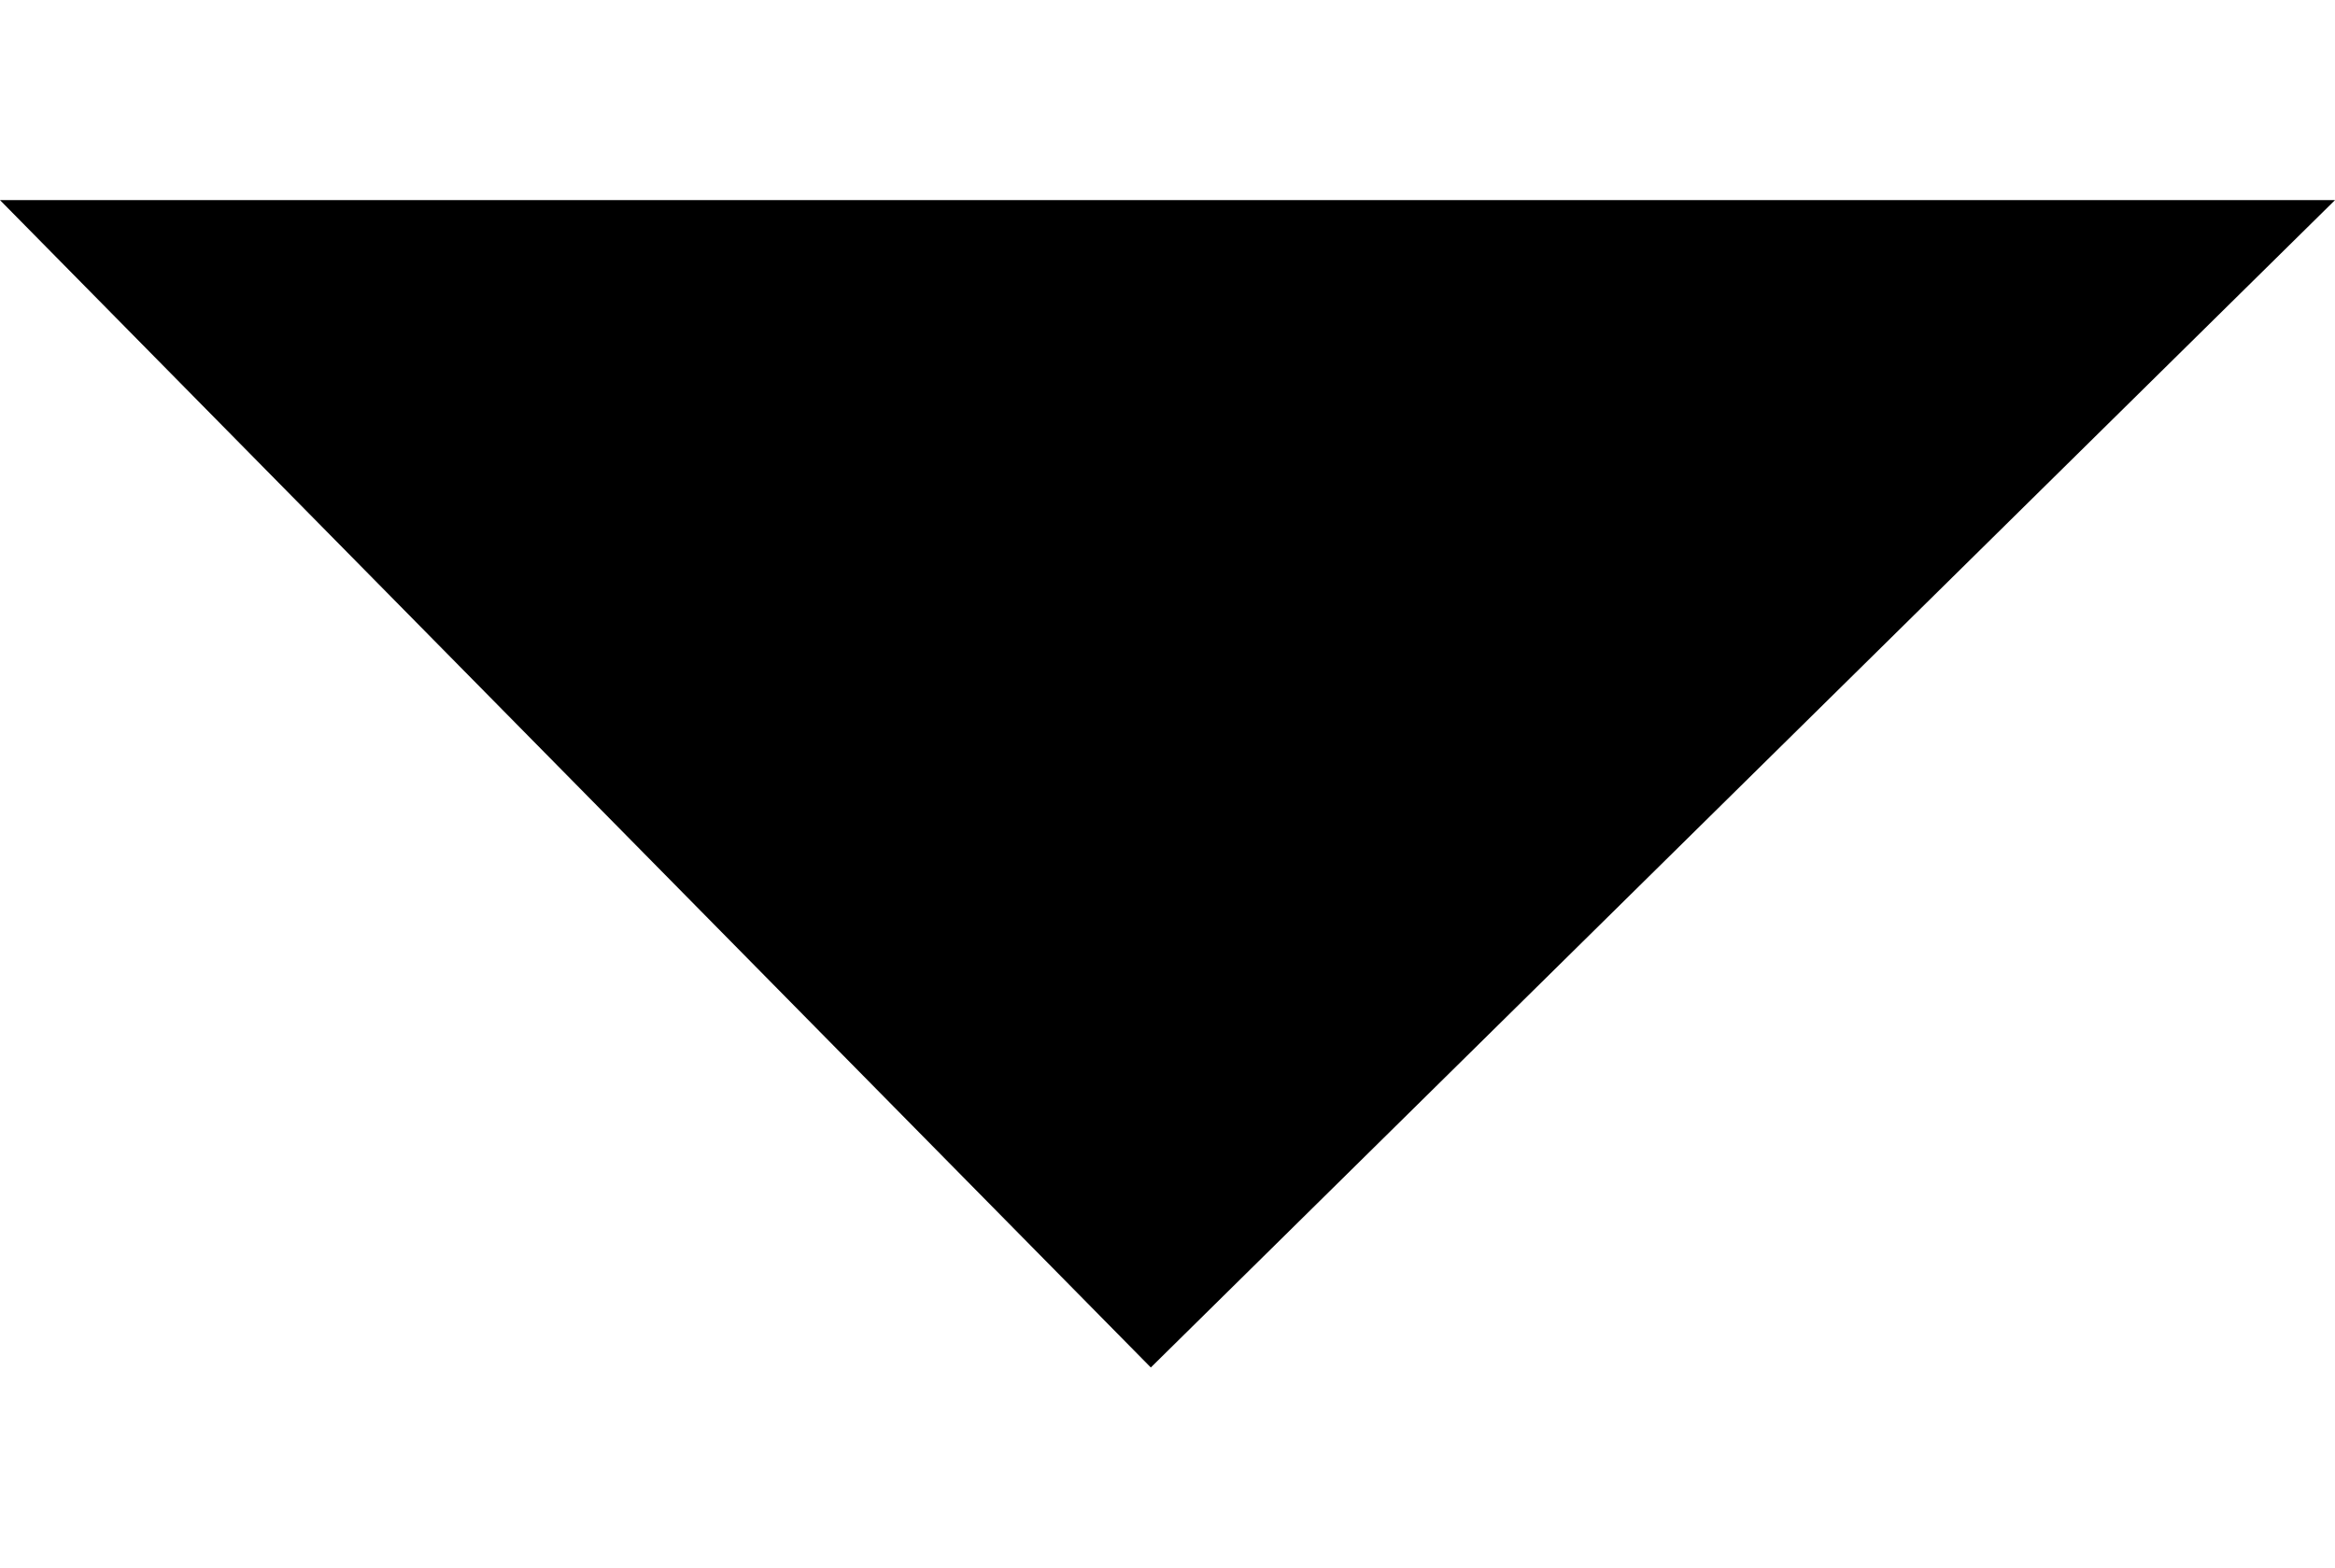 <?xml version="1.0" encoding="utf-8"?>
<!-- Generator: Adobe Illustrator 26.0.2, SVG Export Plug-In . SVG Version: 6.00 Build 0)  -->
<svg version="1.1" id="Layer_1" xmlns="http://www.w3.org/2000/svg" xmlns:xlink="http://www.w3.org/1999/xlink" x="0px" y="0px"
	 viewBox="0 0 14 9.4" style="enable-background:new 0 0 14 9.4;" xml:space="preserve">
<g>
	<polygon points="6.9,8.2 0,1.2 14,1.2 	"/>
</g>
</svg>
